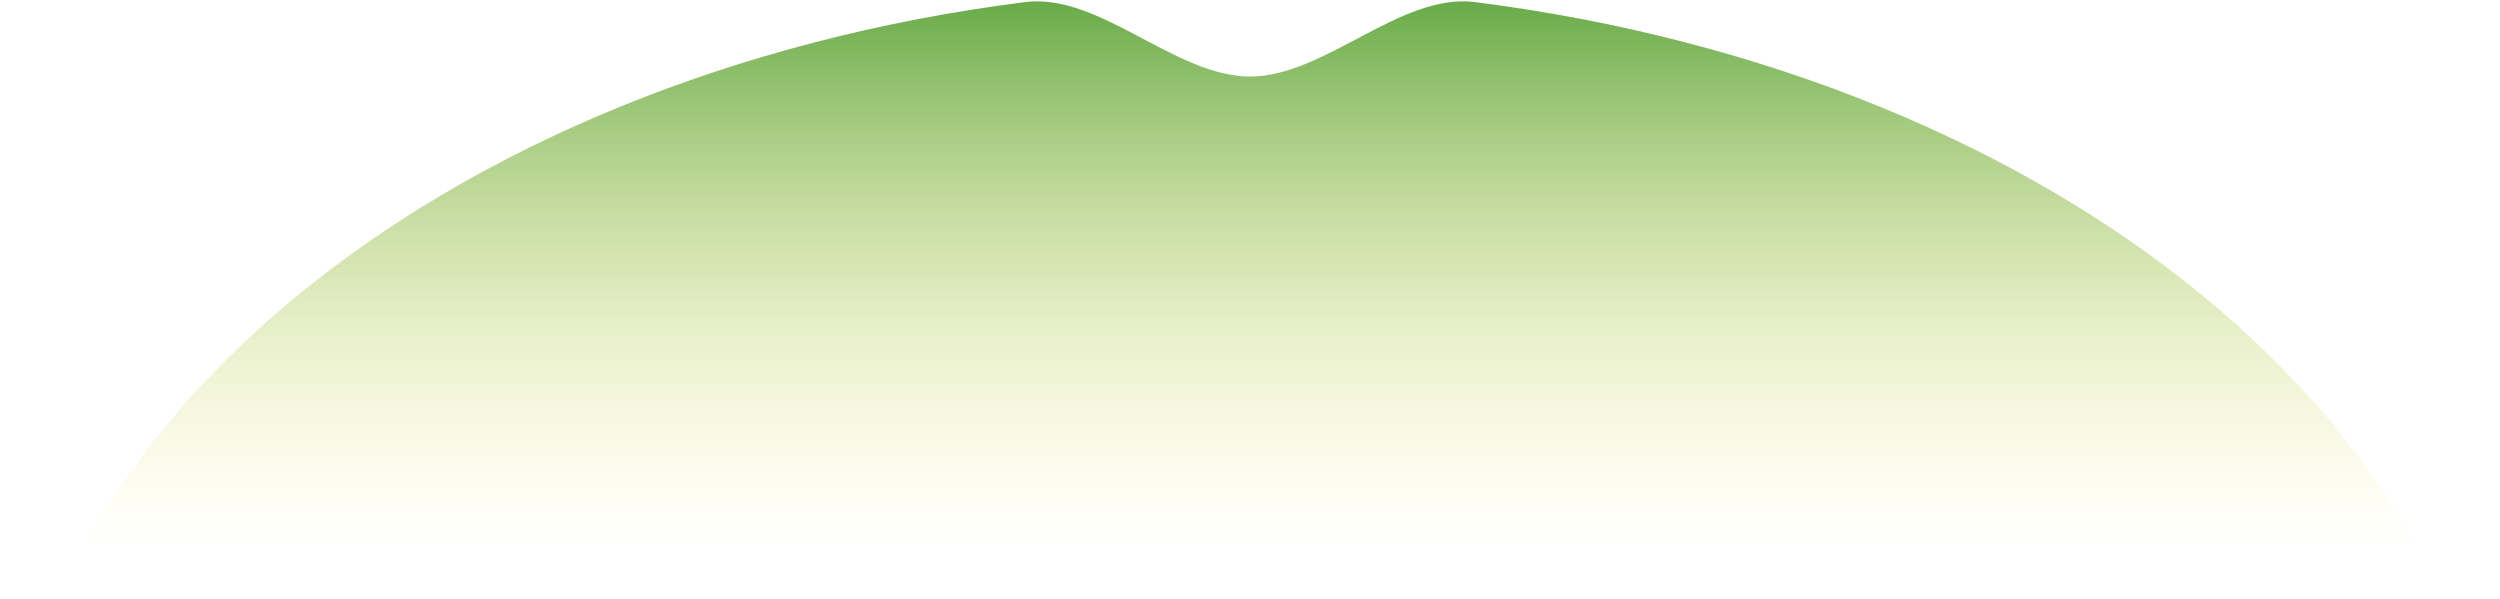 <svg width="1666" height="399" viewBox="0 0 1666 399" fill="none" xmlns="http://www.w3.org/2000/svg">
<path fill-rule="evenodd" clip-rule="evenodd" d="M982.91 1.391C933.287 -4.904 883.021 51 833 51C782.979 51 732.713 -4.904 683.09 1.391C294.584 50.678 0 288.073 0 573.5C0 894.654 372.947 1155 833 1155C1293.05 1155 1666 894.654 1666 573.5C1666 288.073 1371.42 50.678 982.91 1.391Z" fill="url(#paint0_linear_308_1064)"/>
<defs>
<linearGradient id="paint0_linear_308_1064" x1="833" y1="-5.141" x2="833" y2="365.446" gradientUnits="userSpaceOnUse">
<stop stop-color="#63A845"/>
<stop offset="1" stop-color="#FFF494" stop-opacity="0"/>
</linearGradient>
</defs>
</svg>
